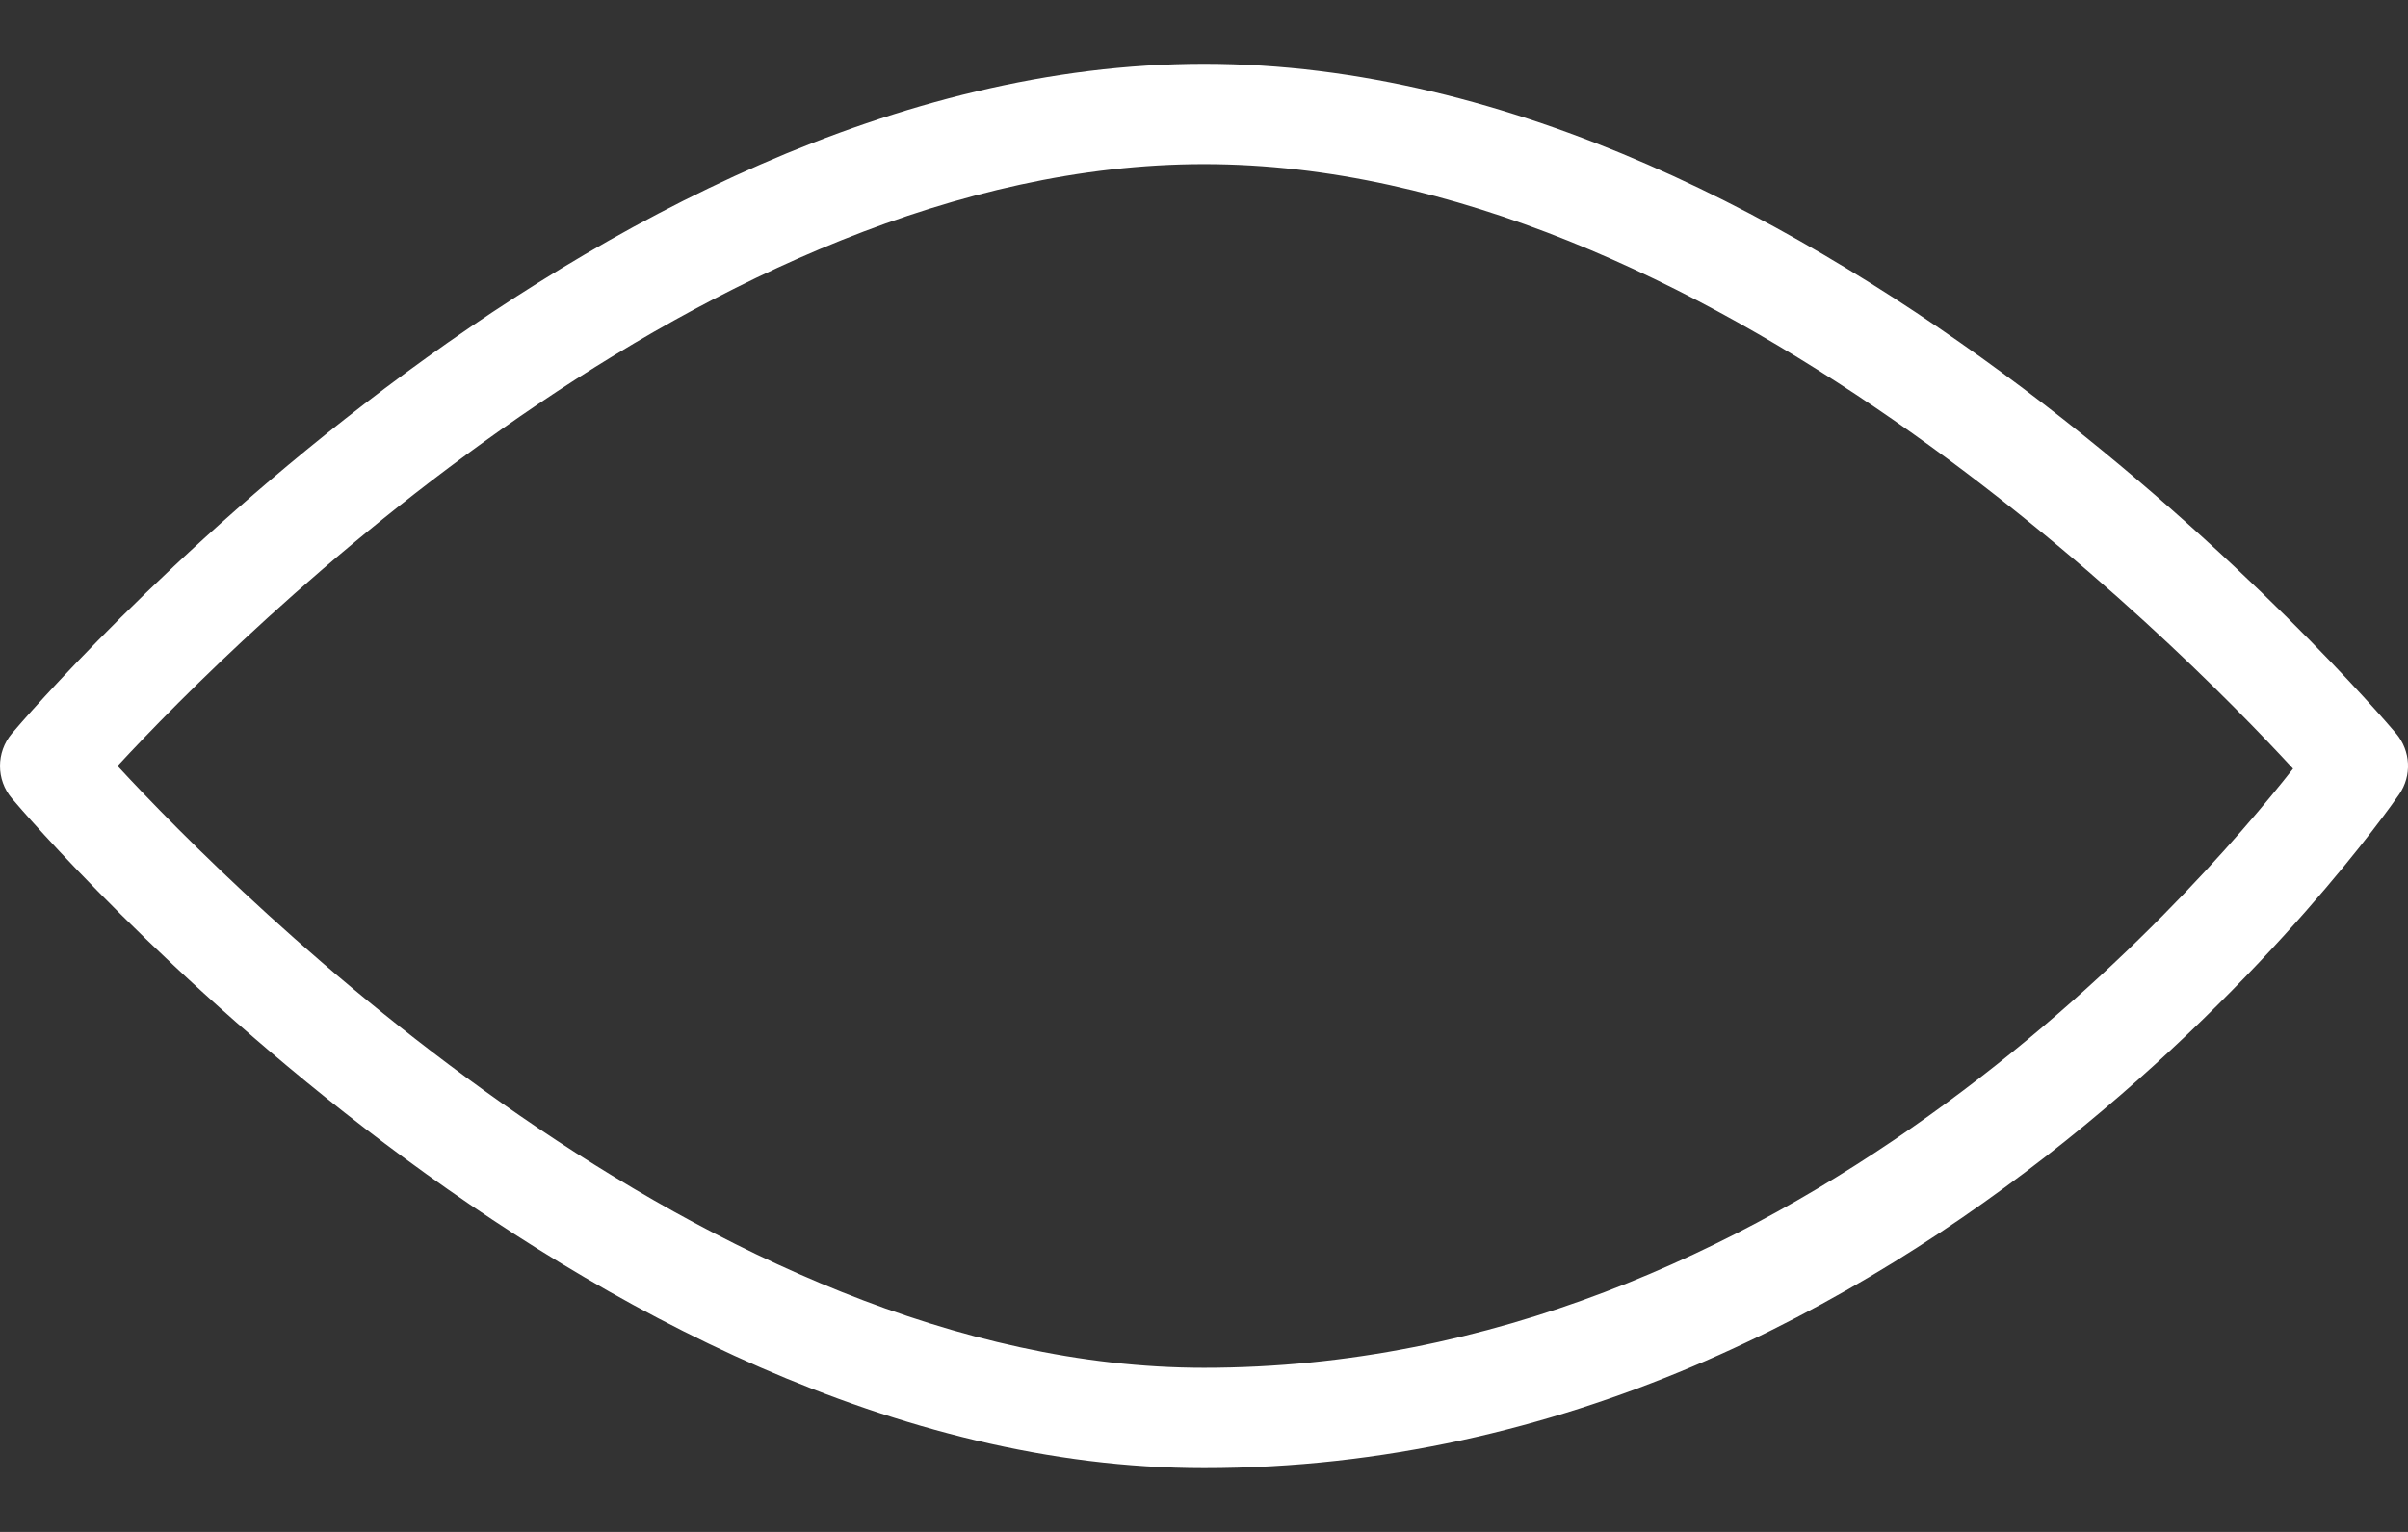 <svg width="22" height="14" viewBox="0 0 22 14" fill="none" xmlns="http://www.w3.org/2000/svg">
<rect x="0" y="0" width="22" height="14" fill="#333333" stroke="none"/>
<path d="M21.919 7.26C21.745 7.513 17.582 13.417 11 13.417C5.352 13.417 0.32 7.546 0.108 7.296C-0.036 7.126 -0.036 6.875 0.108 6.704C0.32 6.454 5.352 0.583 11 0.583C16.648 0.583 21.68 6.454 21.892 6.704C22.025 6.862 22.037 7.09 21.919 7.26ZM11 1.5C6.472 1.5 2.168 5.818 1.074 7C2.166 8.183 6.466 12.5 11 12.5C16.297 12.5 20.037 8.189 20.95 7.025C19.895 5.88 15.566 1.5 11 1.5Z" fill="white"/>
</svg>
